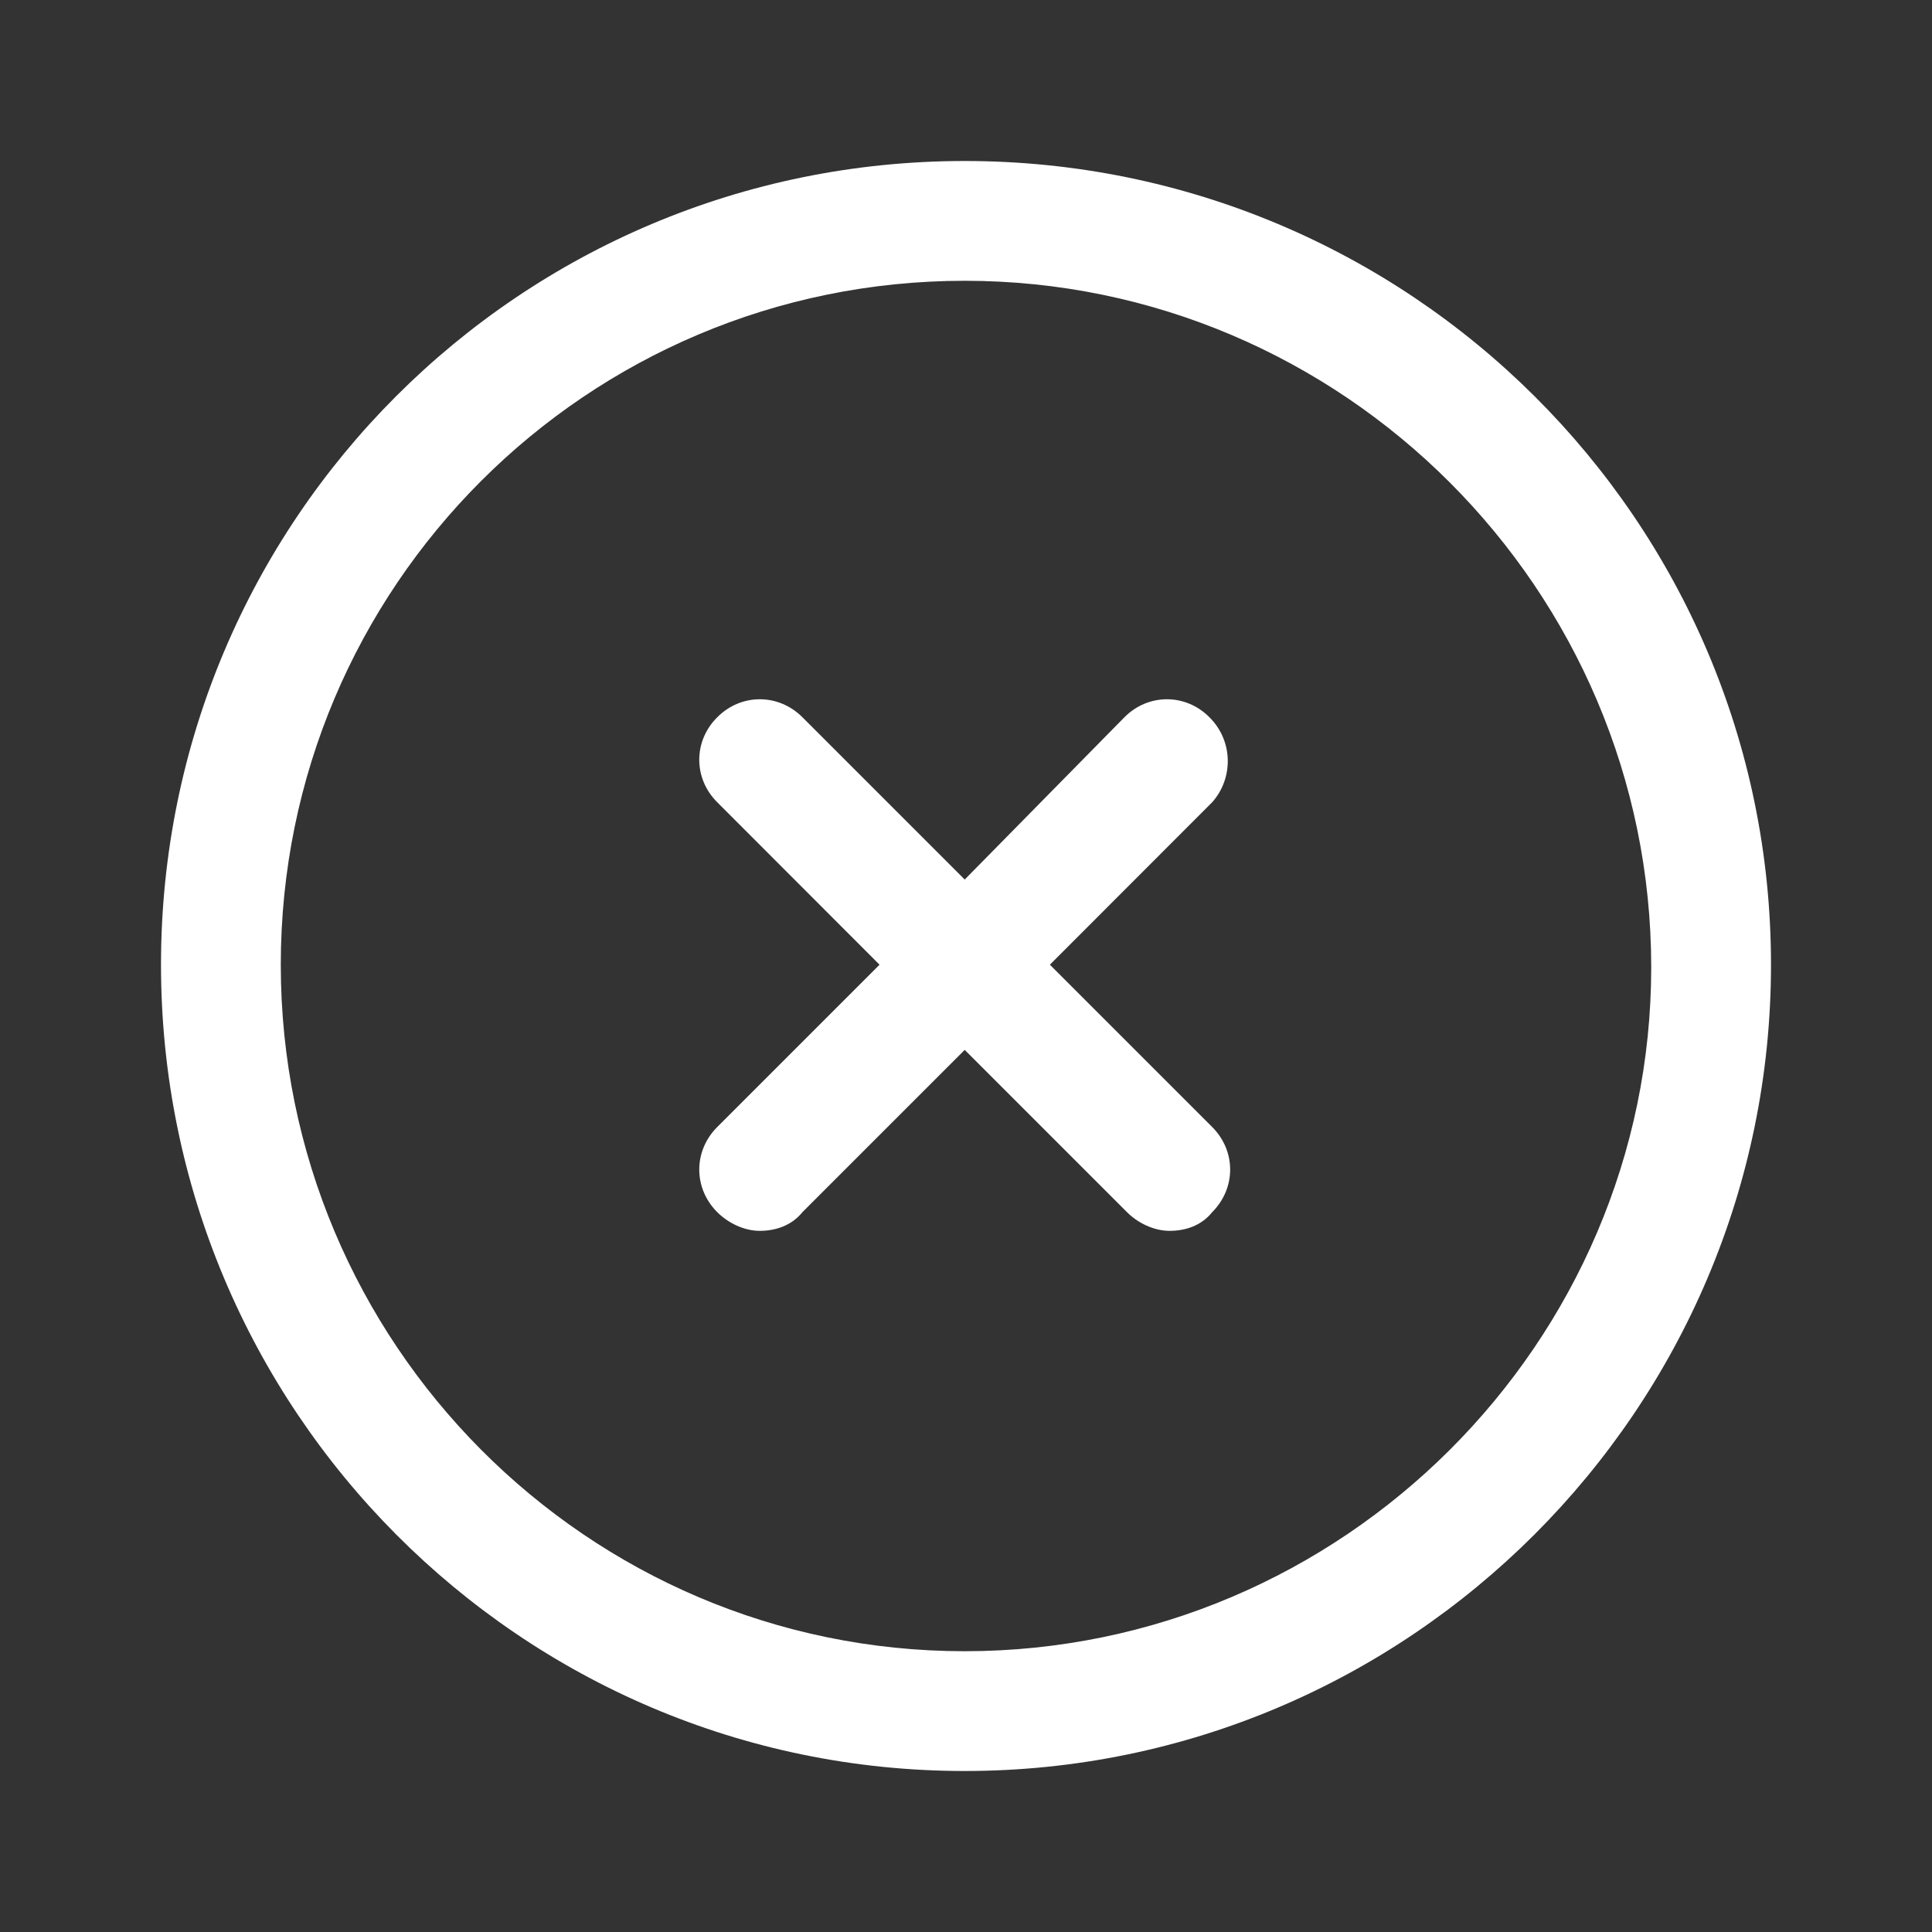 <svg width="12" height="12" viewBox="0 0 12 12" fill="none" xmlns="http://www.w3.org/2000/svg">
<rect x="0" y="0" width="12" height="12" fill="#333333" stroke="none"/>
<path d="M5.992 1C3.231 1 1 3.231 1 5.992C1 8.752 3.231 11 5.992 11C8.752 11 11 8.752 11 5.992C11 3.231 8.752 1 5.992 1ZM5.992 10.256C3.645 10.256 1.744 8.339 1.744 5.992C1.744 3.645 3.645 1.744 5.992 1.744C8.339 1.744 10.256 3.661 10.256 6.008C10.256 8.339 8.339 10.256 5.992 10.256Z" fill="white"/>
<path d="M7.512 4.455C7.364 4.306 7.132 4.306 6.984 4.455L5.992 5.463L4.984 4.455C4.835 4.306 4.603 4.306 4.455 4.455C4.306 4.603 4.306 4.835 4.455 4.983L5.463 5.992L4.455 7C4.306 7.149 4.306 7.38 4.455 7.529C4.521 7.595 4.62 7.645 4.719 7.645C4.818 7.645 4.917 7.612 4.984 7.529L5.992 6.521L7 7.529C7.066 7.595 7.165 7.645 7.265 7.645C7.364 7.645 7.463 7.612 7.529 7.529C7.678 7.38 7.678 7.149 7.529 7L6.521 5.992L7.529 4.983C7.661 4.835 7.661 4.603 7.512 4.455Z" fill="white"/>
</svg>
